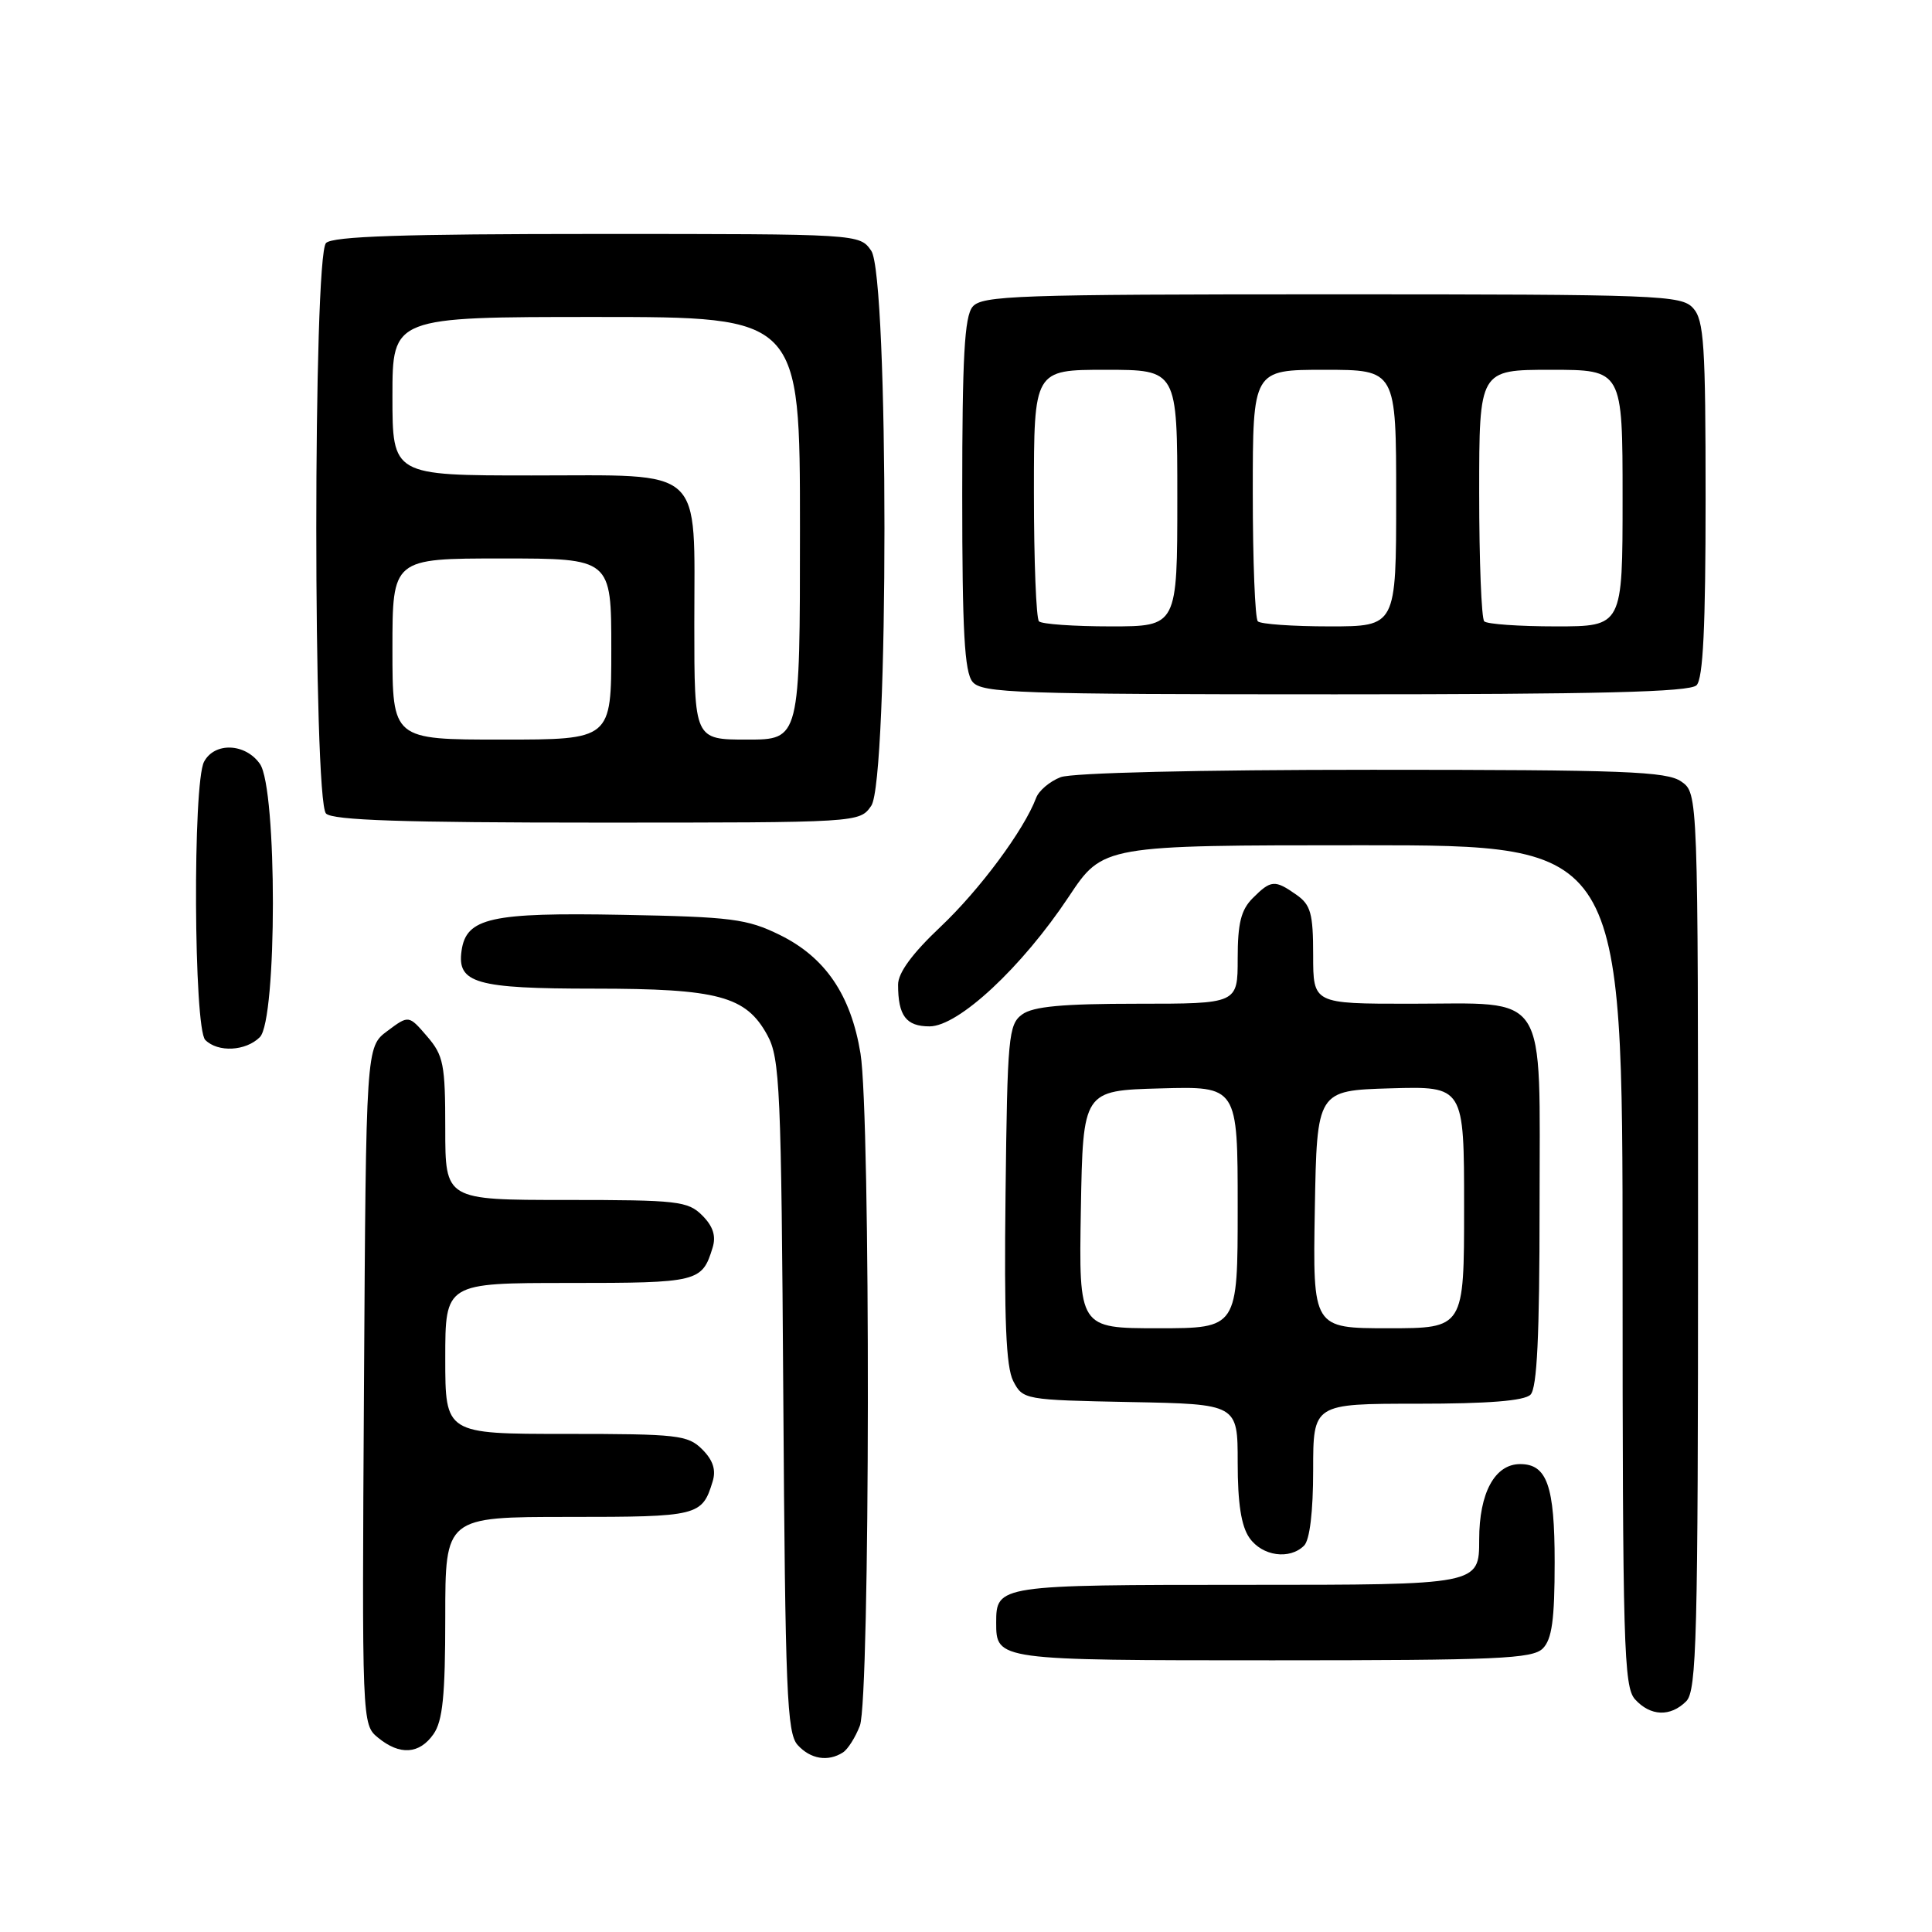 <?xml version="1.0" encoding="UTF-8" standalone="no"?>
<!DOCTYPE svg PUBLIC "-//W3C//DTD SVG 1.1//EN" "http://www.w3.org/Graphics/SVG/1.1/DTD/svg11.dtd" >
<svg xmlns="http://www.w3.org/2000/svg" xmlns:xlink="http://www.w3.org/1999/xlink" version="1.1" viewBox="0 0 256 256">
 <g >
 <path fill="currentColor"
d=" M 111.69 232.21 C 112.34 231.80 113.35 230.20 113.94 228.66 C 115.30 225.08 115.37 147.84 114.02 139.59 C 112.75 131.83 109.35 126.84 103.32 123.88 C 98.97 121.75 96.95 121.49 82.50 121.22 C 65.03 120.89 61.78 121.62 61.16 125.97 C 60.54 130.28 63.06 131.00 78.72 131.00 C 95.17 131.00 98.86 131.99 101.68 137.17 C 103.35 140.22 103.52 144.21 103.79 184.97 C 104.05 224.23 104.27 229.64 105.69 231.22 C 107.39 233.09 109.70 233.48 111.69 232.21 Z  M 57.44 229.78 C 58.66 228.04 59.00 224.68 59.00 214.28 C 59.00 201.00 59.00 201.00 75.38 201.00 C 92.55 201.00 93.03 200.88 94.43 196.30 C 94.90 194.77 94.48 193.48 93.05 192.05 C 91.15 190.15 89.80 190.00 75.00 190.00 C 59.00 190.00 59.00 190.00 59.00 180.00 C 59.00 170.00 59.00 170.00 75.38 170.00 C 92.55 170.00 93.03 169.88 94.43 165.30 C 94.90 163.77 94.48 162.48 93.05 161.05 C 91.15 159.15 89.80 159.00 75.00 159.00 C 59.00 159.00 59.00 159.00 59.00 149.56 C 59.00 141.01 58.77 139.85 56.58 137.31 C 54.16 134.50 54.16 134.50 51.33 136.61 C 48.50 138.72 48.50 138.72 48.23 183.61 C 47.96 228.38 47.96 228.50 50.09 230.25 C 52.97 232.62 55.57 232.45 57.44 229.78 Z  M 223.43 225.43 C 224.82 224.04 225.00 217.13 225.00 164.49 C 225.00 105.11 225.00 105.11 222.78 103.56 C 220.86 102.21 215.26 102.00 181.84 102.00 C 158.85 102.00 142.08 102.40 140.54 102.98 C 139.11 103.53 137.65 104.76 137.29 105.73 C 135.69 109.98 129.81 117.91 124.62 122.81 C 120.88 126.34 119.00 128.90 119.00 130.47 C 119.00 134.59 120.06 136.00 123.17 136.00 C 127.00 136.00 135.40 128.18 141.63 118.80 C 146.15 112.00 146.15 112.00 180.58 112.00 C 215.00 112.00 215.00 112.00 215.00 167.67 C 215.00 218.07 215.16 223.52 216.65 225.17 C 218.69 227.42 221.34 227.52 223.43 225.43 Z  M 204.43 218.43 C 205.64 217.21 206.00 214.63 206.00 207.00 C 206.00 196.88 204.99 194.00 201.43 194.00 C 198.07 194.00 196.00 197.81 196.00 204.00 C 196.00 210.00 196.00 210.00 165.20 210.00 C 132.29 210.00 132.00 210.04 132.00 215.00 C 132.00 219.99 132.06 220.00 168.63 220.00 C 198.41 220.00 203.06 219.80 204.43 218.43 Z  M 172.80 204.80 C 173.55 204.05 174.00 200.31 174.00 194.80 C 174.00 186.00 174.00 186.00 187.80 186.00 C 197.20 186.00 201.98 185.62 202.80 184.80 C 203.67 183.93 204.00 176.99 204.00 159.86 C 204.00 130.81 205.41 133.00 186.78 133.00 C 174.00 133.00 174.00 133.00 174.00 126.56 C 174.00 121.03 173.68 119.89 171.78 118.56 C 168.92 116.55 168.41 116.59 166.00 119.00 C 164.44 120.56 164.00 122.33 164.00 127.00 C 164.00 133.00 164.00 133.00 150.69 133.00 C 140.78 133.00 136.89 133.36 135.44 134.42 C 133.63 135.74 133.48 137.38 133.24 158.17 C 133.04 174.90 133.30 181.13 134.26 183.00 C 135.54 185.47 135.74 185.50 149.78 185.78 C 164.00 186.05 164.00 186.05 164.00 193.80 C 164.00 199.20 164.47 202.23 165.56 203.78 C 167.25 206.20 170.89 206.71 172.80 204.80 Z  M 34.43 137.43 C 36.73 135.13 36.74 104.51 34.44 101.22 C 32.51 98.47 28.44 98.31 27.04 100.93 C 25.52 103.77 25.67 136.27 27.20 137.80 C 28.88 139.48 32.56 139.29 34.43 137.43 Z  M 115.44 106.78 C 117.78 103.44 117.78 36.56 115.44 33.22 C 113.89 31.00 113.89 31.00 79.14 31.00 C 53.45 31.00 44.09 31.31 43.20 32.20 C 41.48 33.92 41.48 106.08 43.20 107.80 C 44.09 108.69 53.45 109.00 79.14 109.00 C 113.89 109.00 113.89 109.00 115.44 106.78 Z  M 224.80 90.80 C 225.67 89.93 226.00 83.05 226.00 66.13 C 226.00 45.69 225.79 42.42 224.35 40.83 C 222.79 39.11 219.98 39.00 176.47 39.00 C 134.69 39.00 130.11 39.16 128.87 40.65 C 127.80 41.95 127.50 47.31 127.50 65.50 C 127.50 83.69 127.80 89.05 128.87 90.35 C 130.11 91.84 134.72 92.00 176.92 92.00 C 211.89 92.00 223.90 91.70 224.80 90.80 Z  M 143.22 160.25 C 143.50 144.50 143.50 144.50 153.75 144.22 C 164.00 143.93 164.00 143.93 164.00 159.97 C 164.00 176.00 164.00 176.00 153.47 176.00 C 142.95 176.00 142.95 176.00 143.22 160.25 Z  M 174.22 160.25 C 174.50 144.50 174.50 144.50 184.25 144.21 C 194.00 143.93 194.00 143.93 194.00 159.96 C 194.00 176.00 194.00 176.00 183.97 176.00 C 173.95 176.00 173.95 176.00 174.22 160.25 Z  M 52.00 86.00 C 52.00 74.00 52.00 74.00 66.50 74.00 C 81.00 74.00 81.00 74.00 81.00 86.00 C 81.00 98.00 81.00 98.00 66.50 98.00 C 52.00 98.00 52.00 98.00 52.00 86.00 Z  M 92.00 82.72 C 92.00 61.53 93.61 63.00 70.44 63.00 C 52.00 63.00 52.00 63.00 52.00 52.50 C 52.00 42.00 52.00 42.00 79.00 42.00 C 106.00 42.00 106.00 42.00 106.00 70.00 C 106.00 98.00 106.00 98.00 99.00 98.00 C 92.00 98.00 92.00 98.00 92.00 82.72 Z  M 137.67 82.33 C 137.30 81.97 137.00 74.32 137.00 65.33 C 137.00 49.00 137.00 49.00 146.50 49.00 C 156.00 49.00 156.00 49.00 156.00 66.00 C 156.00 83.00 156.00 83.00 147.17 83.00 C 142.31 83.00 138.03 82.70 137.67 82.33 Z  M 166.67 82.33 C 166.30 81.97 166.00 74.32 166.00 65.33 C 166.00 49.00 166.00 49.00 175.50 49.00 C 185.00 49.00 185.00 49.00 185.00 66.00 C 185.00 83.00 185.00 83.00 176.17 83.00 C 171.31 83.00 167.03 82.70 166.67 82.33 Z  M 196.67 82.33 C 196.30 81.97 196.00 74.32 196.00 65.33 C 196.00 49.00 196.00 49.00 205.50 49.00 C 215.00 49.00 215.00 49.00 215.00 66.00 C 215.00 83.00 215.00 83.00 206.17 83.00 C 201.31 83.00 197.03 82.70 196.67 82.33 Z "/>
</g>
</svg>